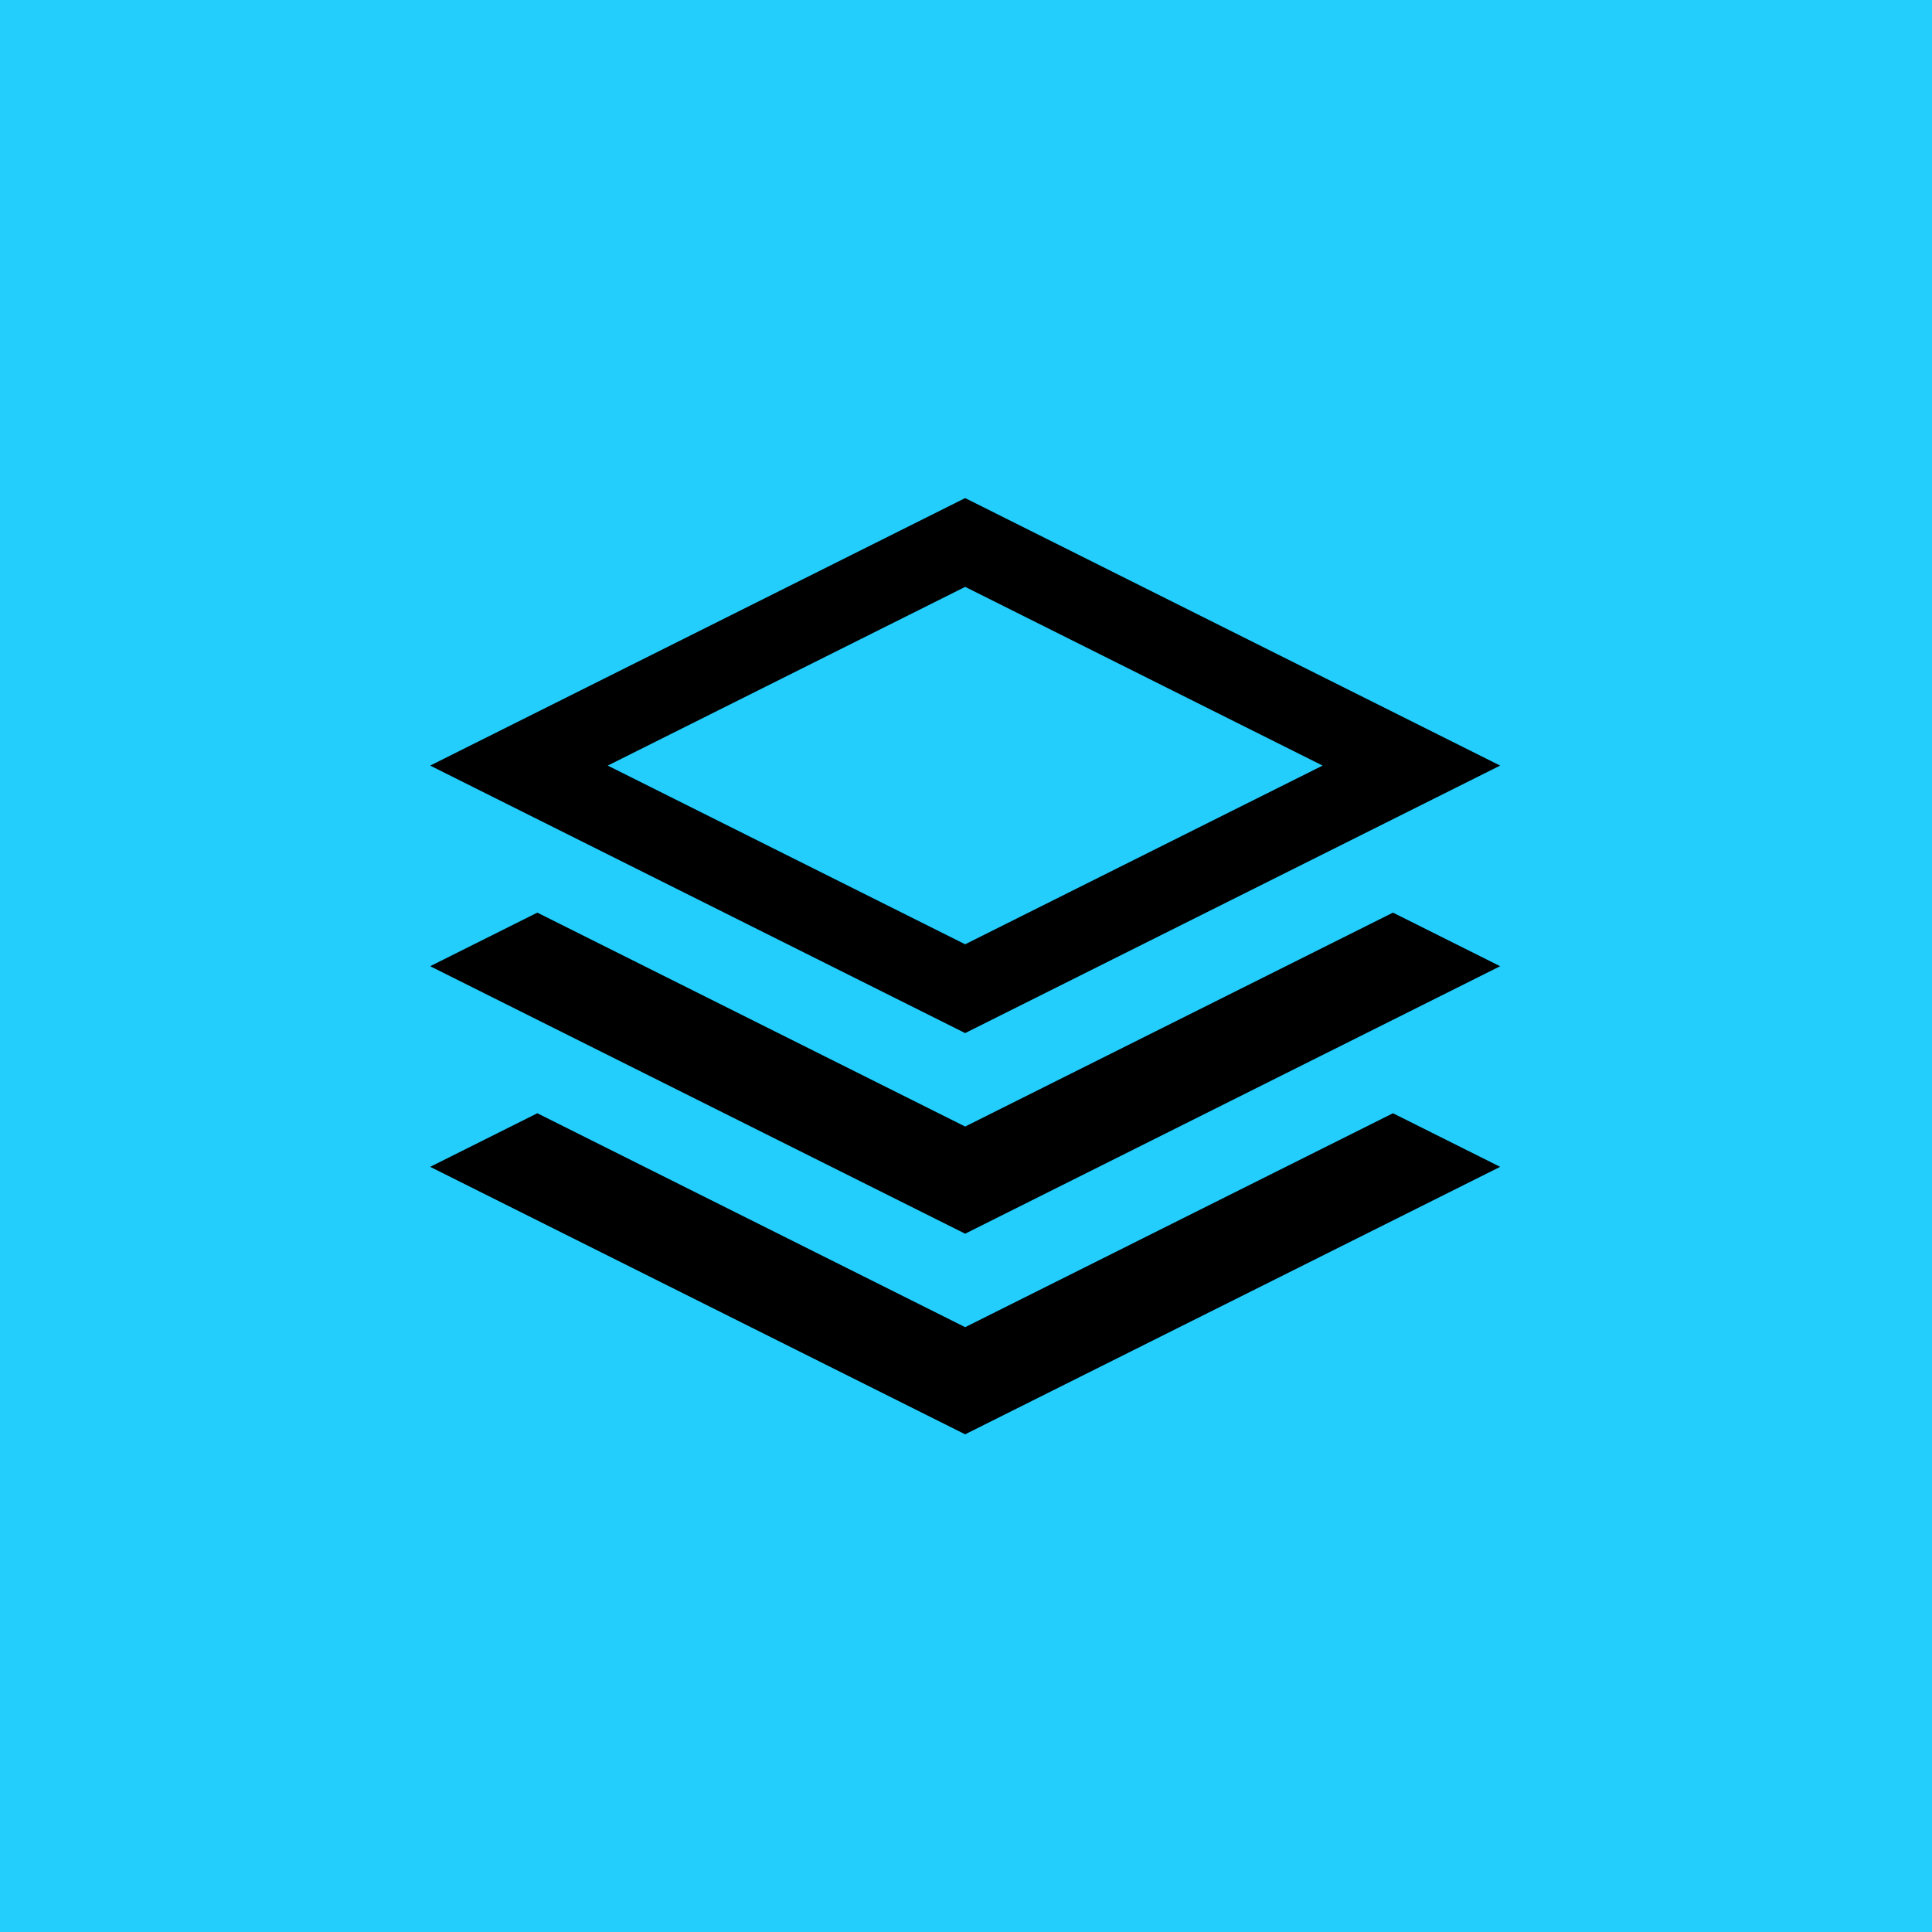<svg xmlns="http://www.w3.org/2000/svg" xmlns:xlink="http://www.w3.org/1999/xlink" width="512" height="512" viewBox="0 0 512 512">
  <defs>
    <clipPath id="clip-Stack">
      <rect width="512" height="512"/>
    </clipPath>
  </defs>
  <g id="Stack" clip-path="url(#clip-Stack)">
    <rect width="512" height="512" fill="#23cefd"/>
    <path id="Icon_metro-stack" data-name="Icon metro-stack" d="M286.125,74.745,144.348,3.856,2.571,74.745l141.777,70.889ZM144.348,27.385l94.719,47.36L144.348,122.1,49.629,74.745Zm113.379,86.327,28.4,14.2L144.348,198.8,2.571,127.911l28.4-14.2L144.348,170.4Zm0,53.166,28.4,14.2L144.348,251.966,2.571,181.078l28.4-14.2,113.379,56.689Z" transform="translate(111.429 128.144)"/>
  </g>
</svg>
